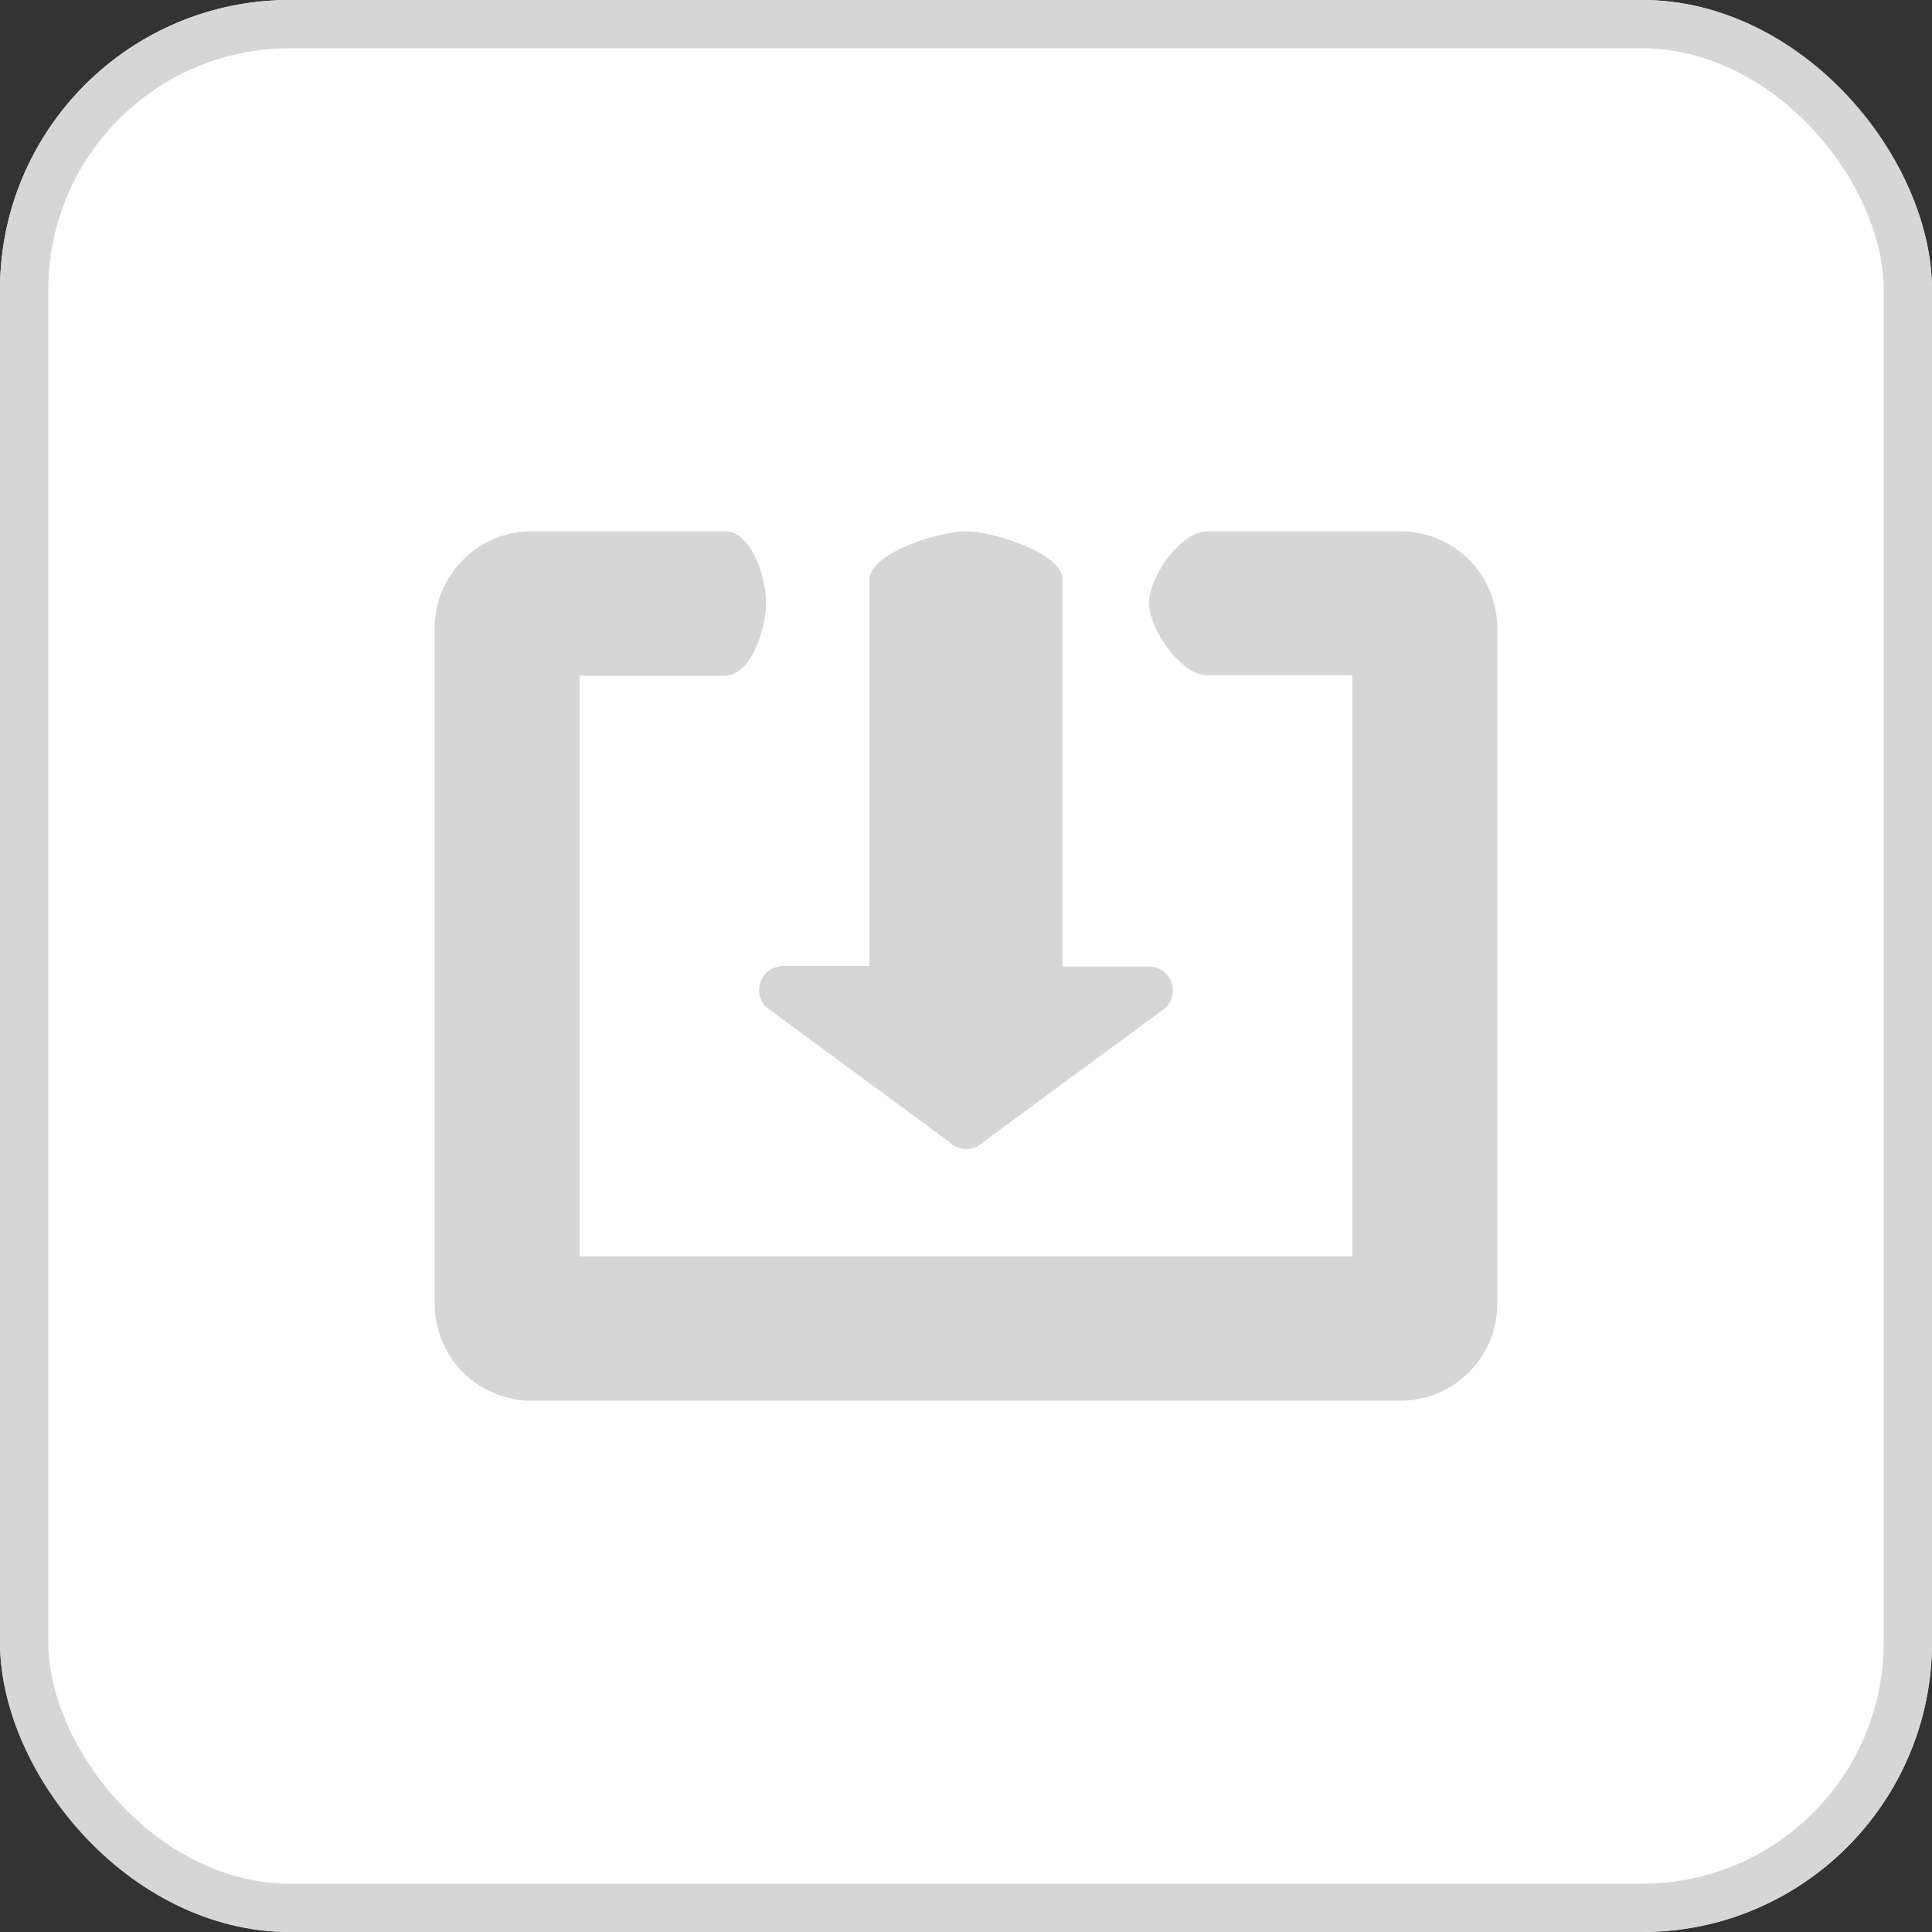 <svg id="embed_code" xmlns="http://www.w3.org/2000/svg" width="40" height="40" viewBox="0 0 40 40">
  <rect x="0" y="0" width="40" height="40" fill="#333333" stroke="none"/>
  <g id="Rectangle_1998" data-name="Rectangle 1998" fill="#fff" stroke="#d6d6d6" stroke-width="1">
    <rect width="40" height="40" rx="6" stroke="none"/>
    <rect x="0.5" y="0.5" width="39" height="39" rx="5.5" fill="none"/>
  </g>
  <path id="round" d="M12.35,15.65l3.79-2.79a.5.5,0,0,0-.35-.85H14V4c0-.55-1.45-1-2-1s-2,.45-2,1v8H8.21a.5.5,0,0,0-.35.85l3.79,2.79a.492.492,0,0,0,.7.01ZM21,3H16.99c-.54,0-1.2.941-1.2,1.481s.66,1.5,1.2,1.5H20c.55,0,0-.55,0,0V18.01c0,.55.55,0,0,0H4c-.55,0,0,.55,0,0V5.99c0-.55-.55,0,0,0H7.01c.54,0,.85-.969.85-1.509S7.558,3.005,7.01,3H3A2.006,2.006,0,0,0,1,5V19a2.006,2.006,0,0,0,2,2H21a2.006,2.006,0,0,0,2-2V5A2.006,2.006,0,0,0,21,3Z" transform="translate(8 8)" fill="#d6d6d6"/>
</svg>
